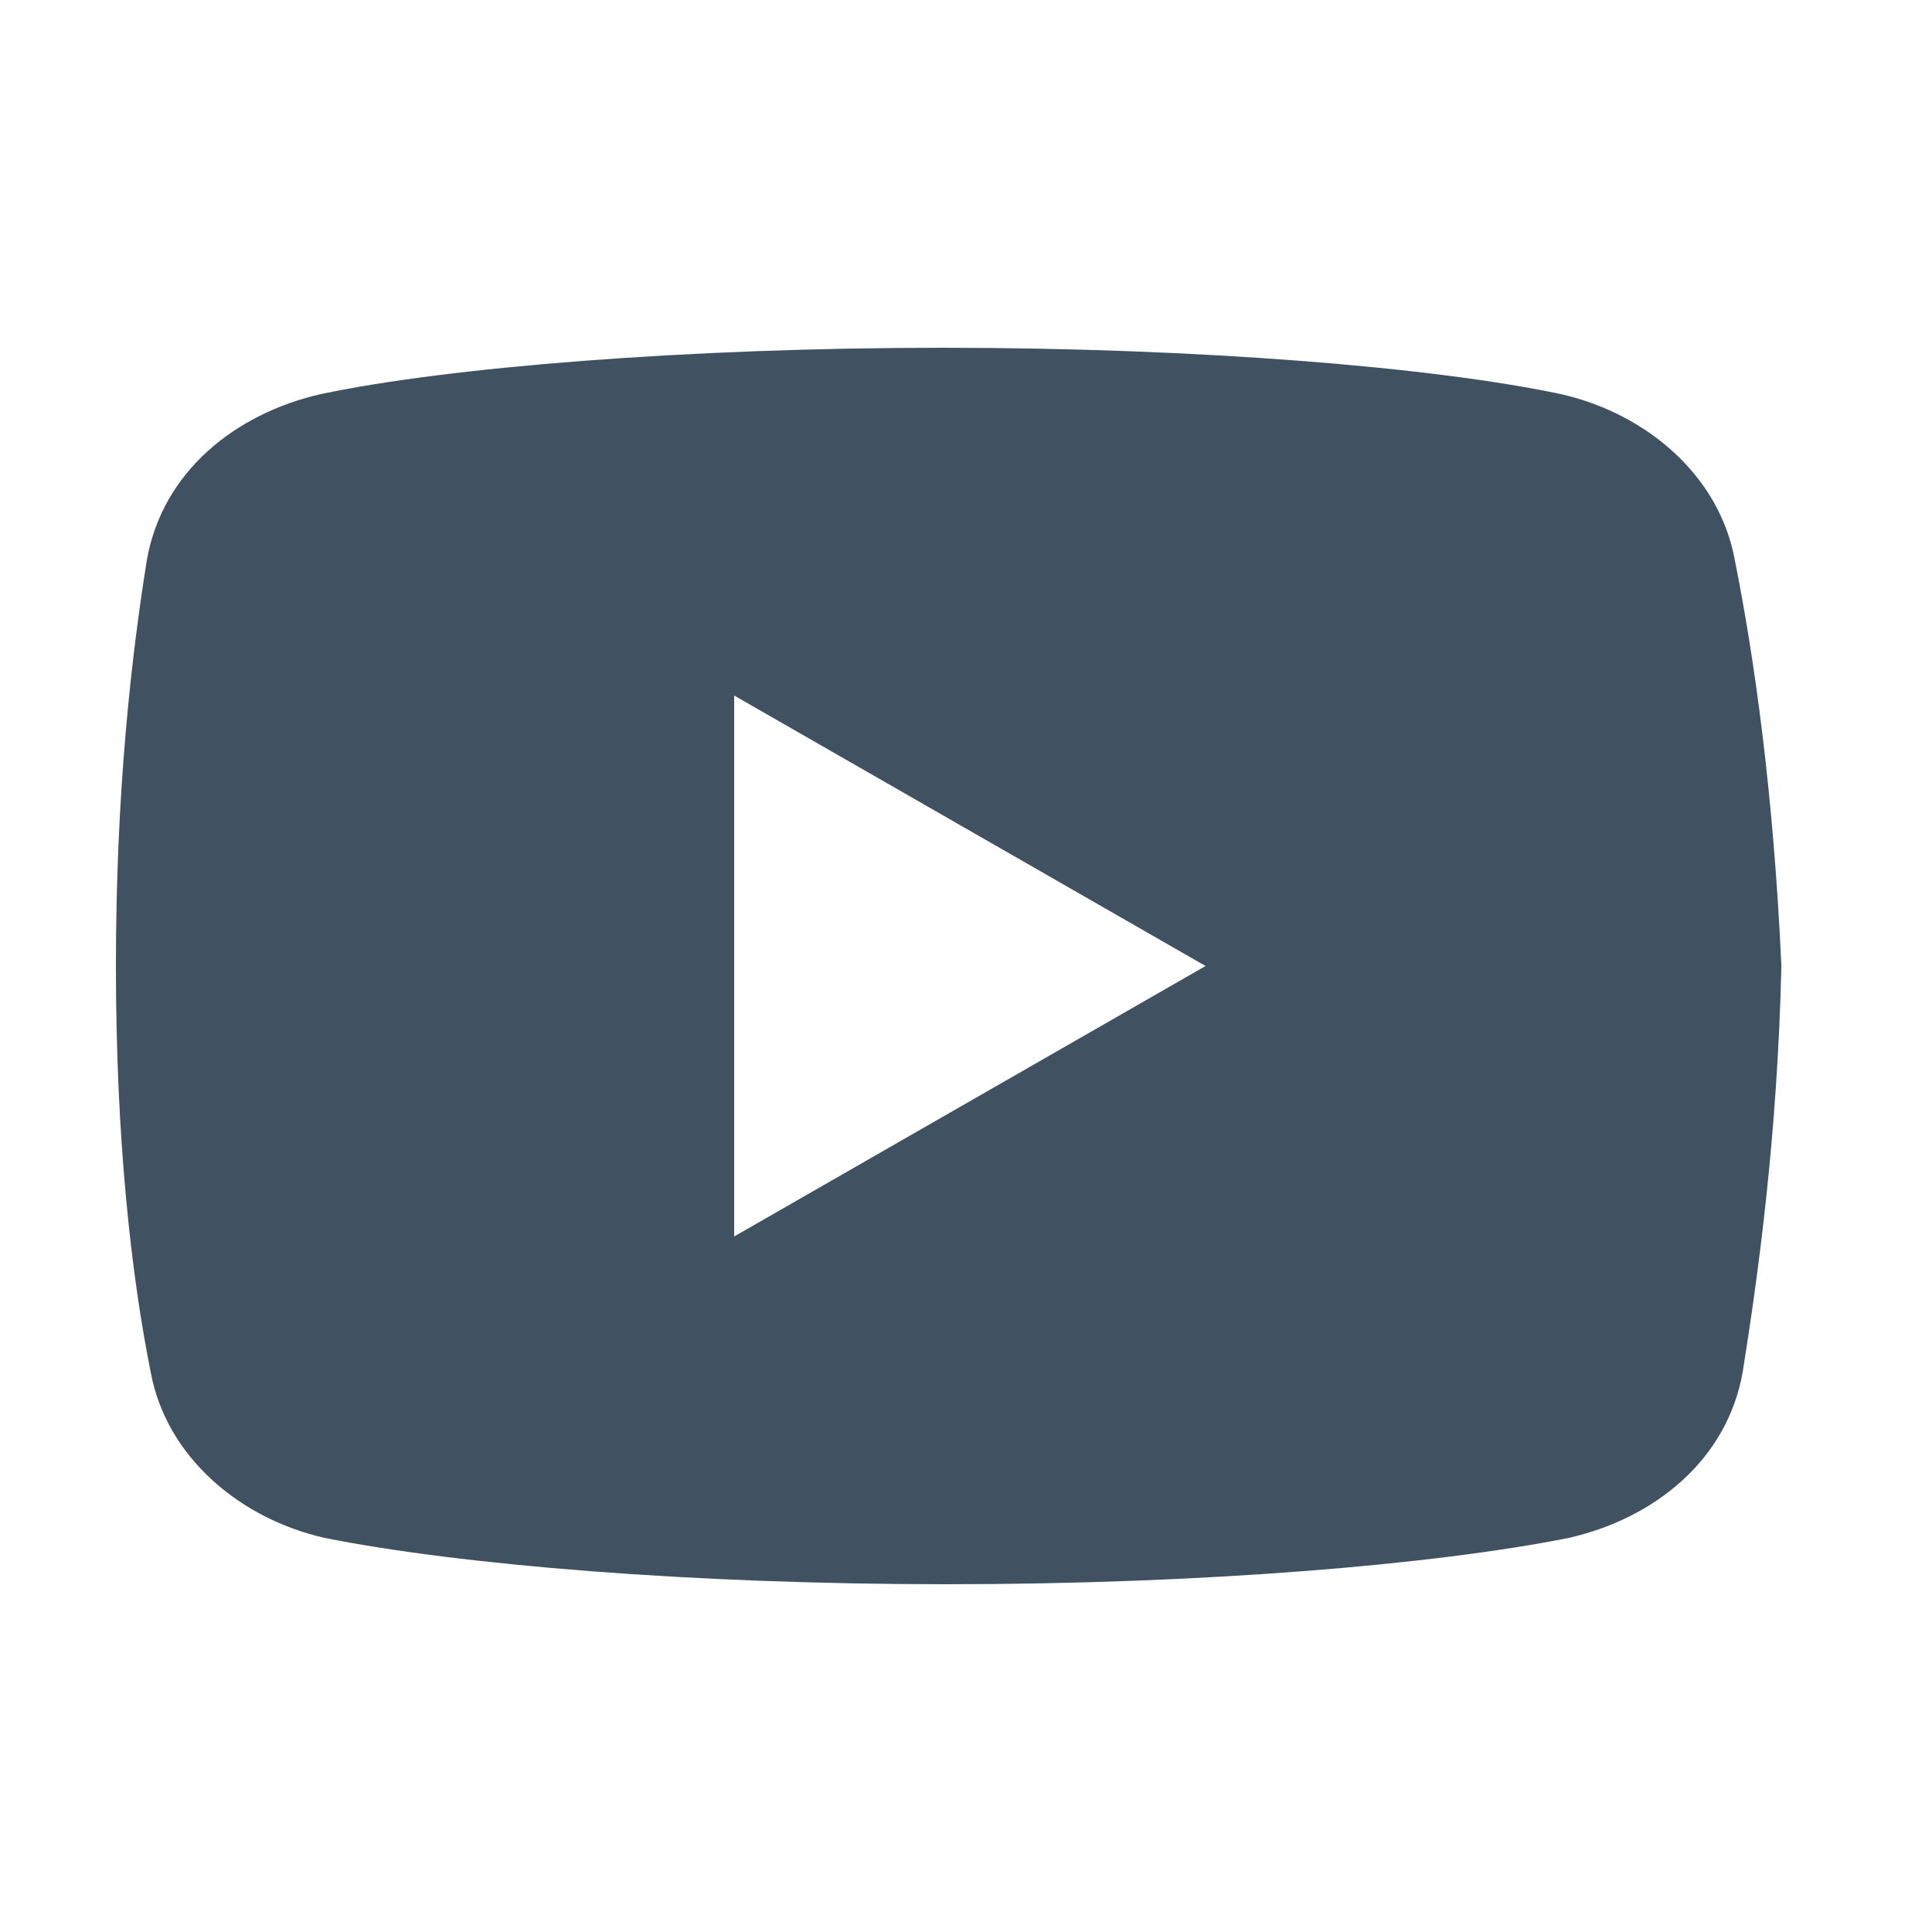 <svg width="24" height="24" viewBox="0 0 24 24" fill="none" xmlns="http://www.w3.org/2000/svg">
<g id="icons8-youtube 1">
<path id="Vector" d="M21.551 6.96C21.36 5.904 20.449 5.136 19.391 4.896C17.809 4.56 14.88 4.32 11.711 4.32C8.544 4.32 5.569 4.56 3.984 4.896C2.929 5.136 2.016 5.856 1.824 6.96C1.631 8.16 1.44 9.84 1.44 12C1.44 14.16 1.631 15.84 1.871 17.04C2.064 18.096 2.976 18.864 4.031 19.104C5.711 19.44 8.591 19.68 11.76 19.68C14.929 19.68 17.809 19.44 19.489 19.104C20.544 18.864 21.456 18.144 21.649 17.04C21.84 15.84 22.08 14.111 22.129 12C22.031 9.84 21.791 8.16 21.551 6.96ZM9.12 15.36V8.64L14.976 12L9.12 15.36Z" fill="#405261"/>
</g>
</svg>
